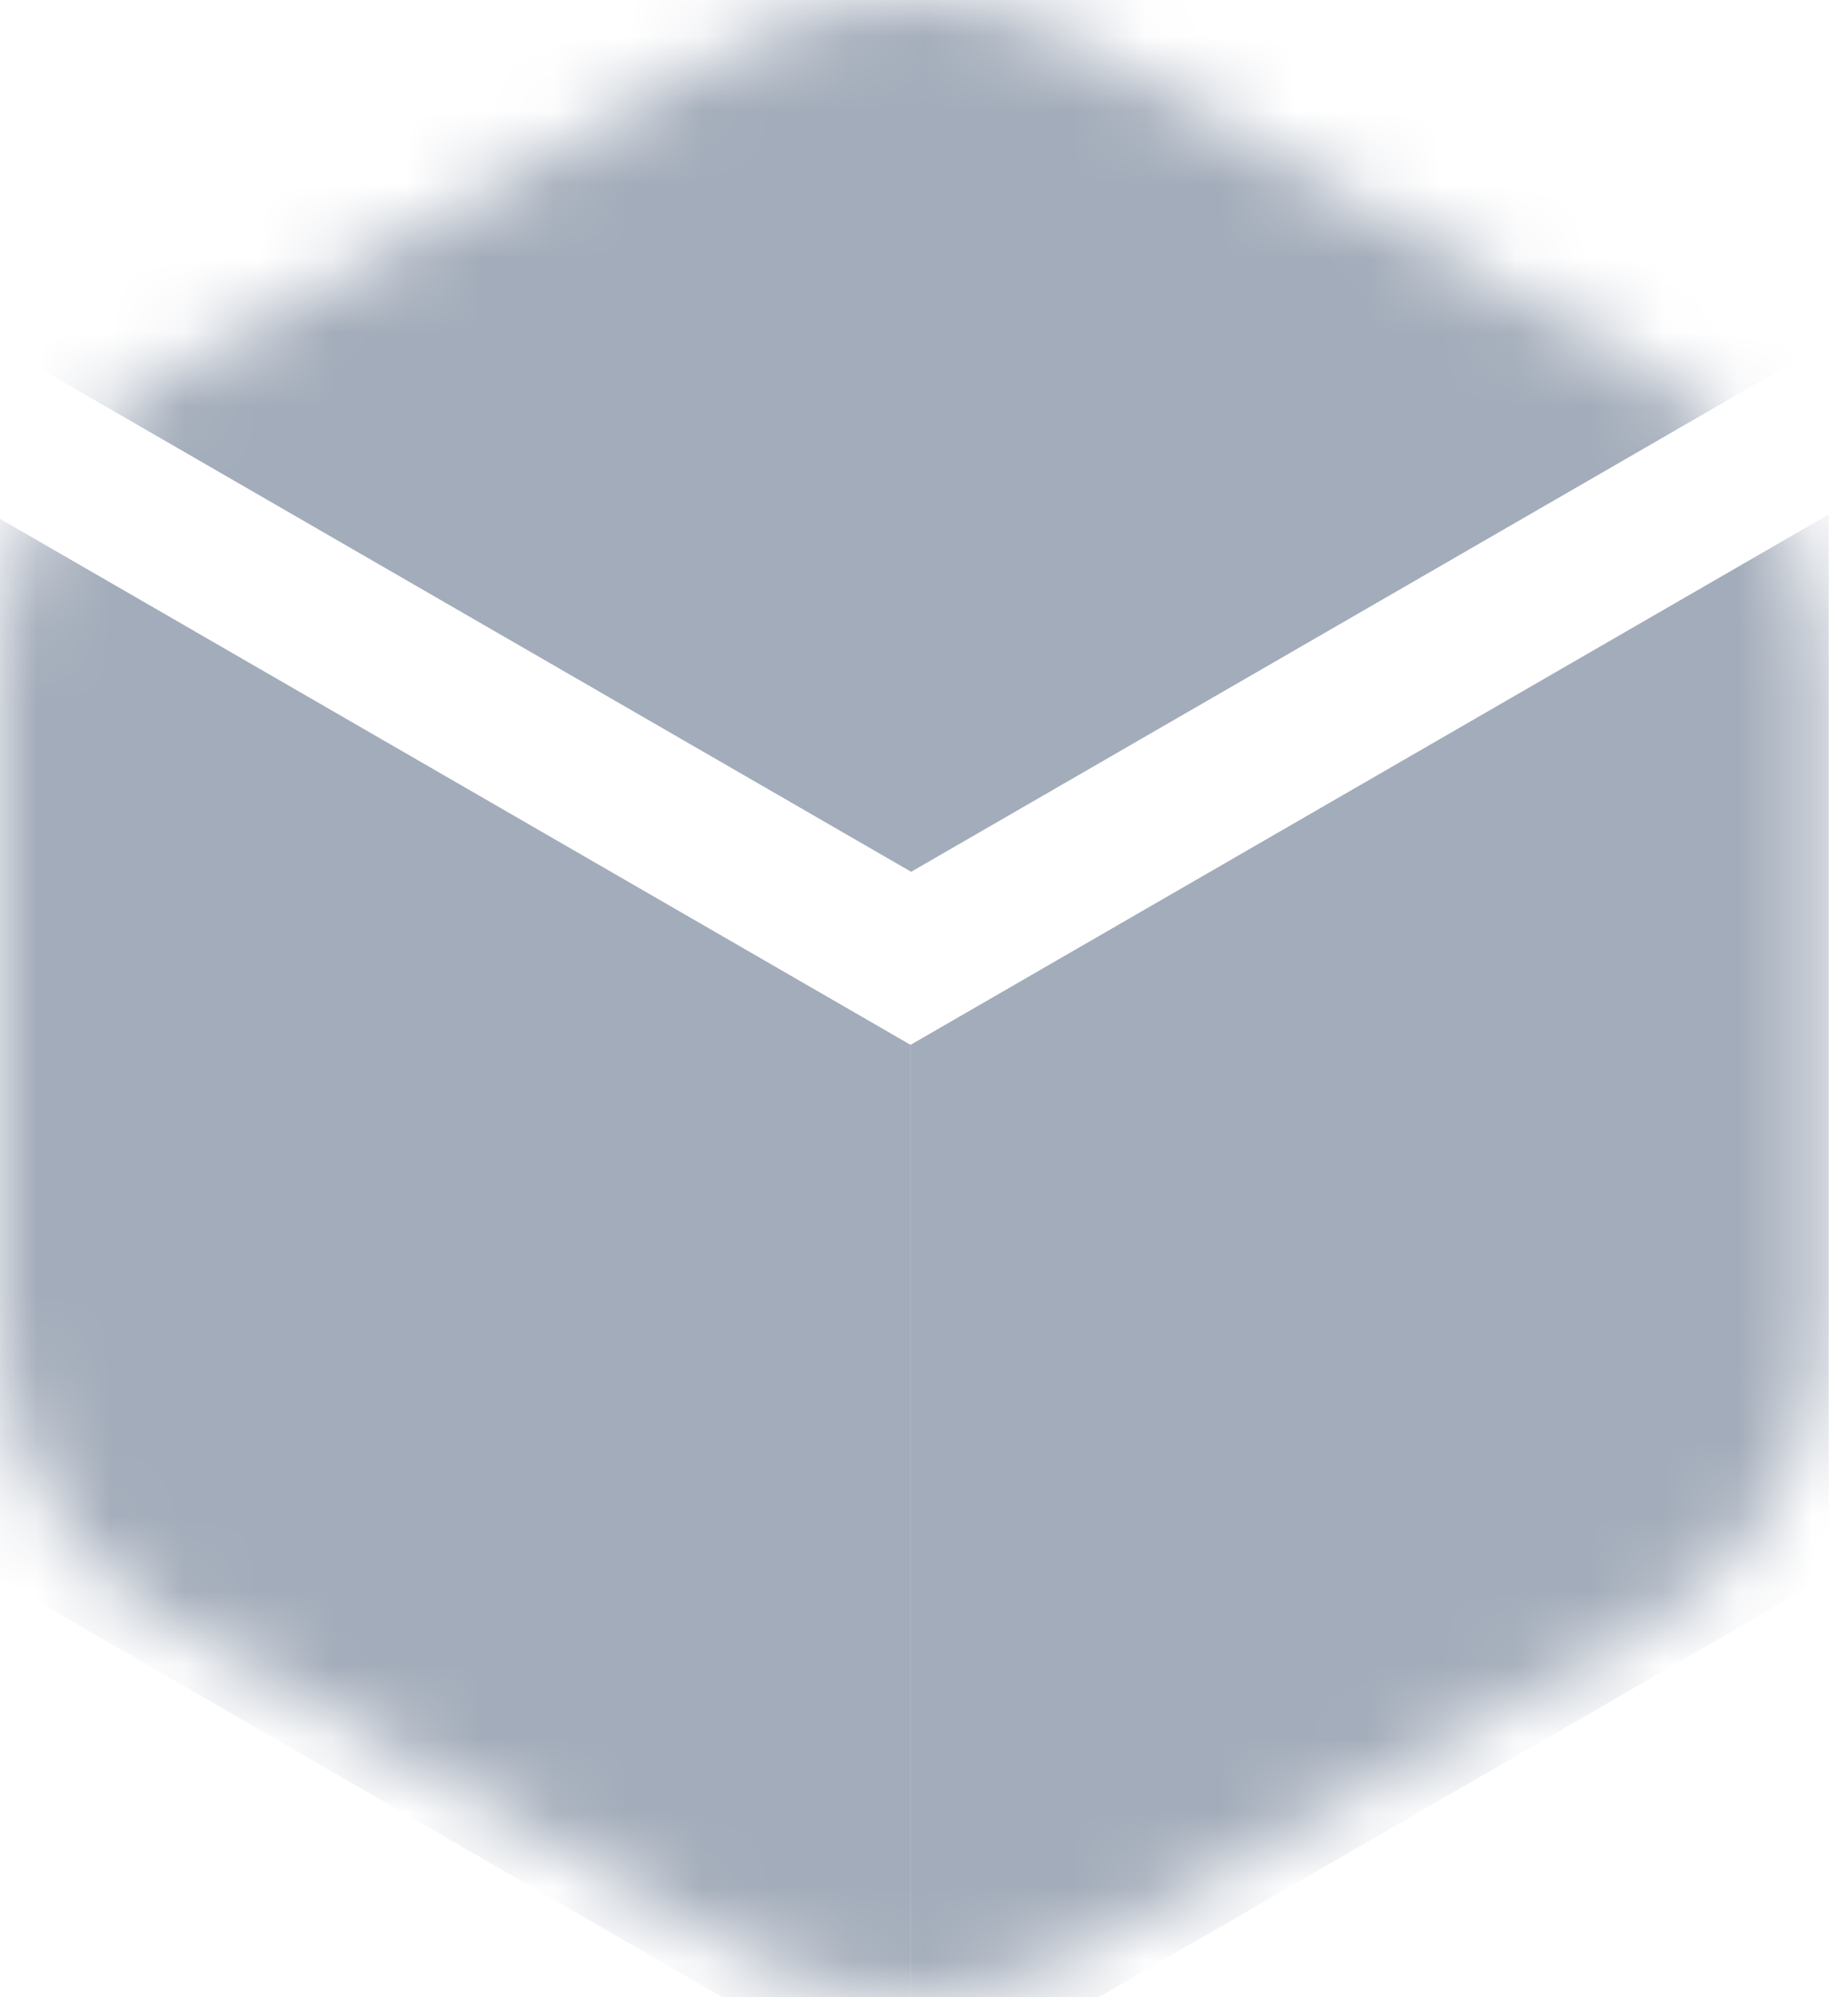 <svg width="25" height="27" viewBox="0 0 25 27" fill="none" xmlns="http://www.w3.org/2000/svg">
<mask id="mask0_101_35697" style="mask-type:alpha" maskUnits="userSpaceOnUse" x="0" y="0" width="25" height="27">
<path d="M9.981 0.626C11.427 -0.209 13.208 -0.209 14.653 0.626L22.299 5.04C23.744 5.875 24.634 7.417 24.634 9.086V17.914C24.634 19.583 23.744 21.125 22.299 21.96L14.653 26.374C13.208 27.209 11.427 27.209 9.981 26.374L2.336 21.96C0.89 21.125 0 19.583 0 17.914V9.086C0 7.417 0.89 5.875 2.336 5.04L9.981 0.626Z" fill="#C4C4C4"/>
</mask>
<g mask="url(#mask0_101_35697)">
<rect width="15.59" height="15.59" transform="matrix(0.866 0.5 -0.866 0.5 12.326 -3.803)" fill="#A3ACBA"/>
<rect width="14.345" height="14.345" transform="matrix(0.866 0.5 -2.20305e-08 1 -0.105 6.954)" fill="#A3ACBA"/>
<rect width="14.345" height="14.345" transform="matrix(0.866 -0.5 2.20305e-08 1 12.316 14.128)" fill="#A3ACBA"/>
</g>
</svg>
